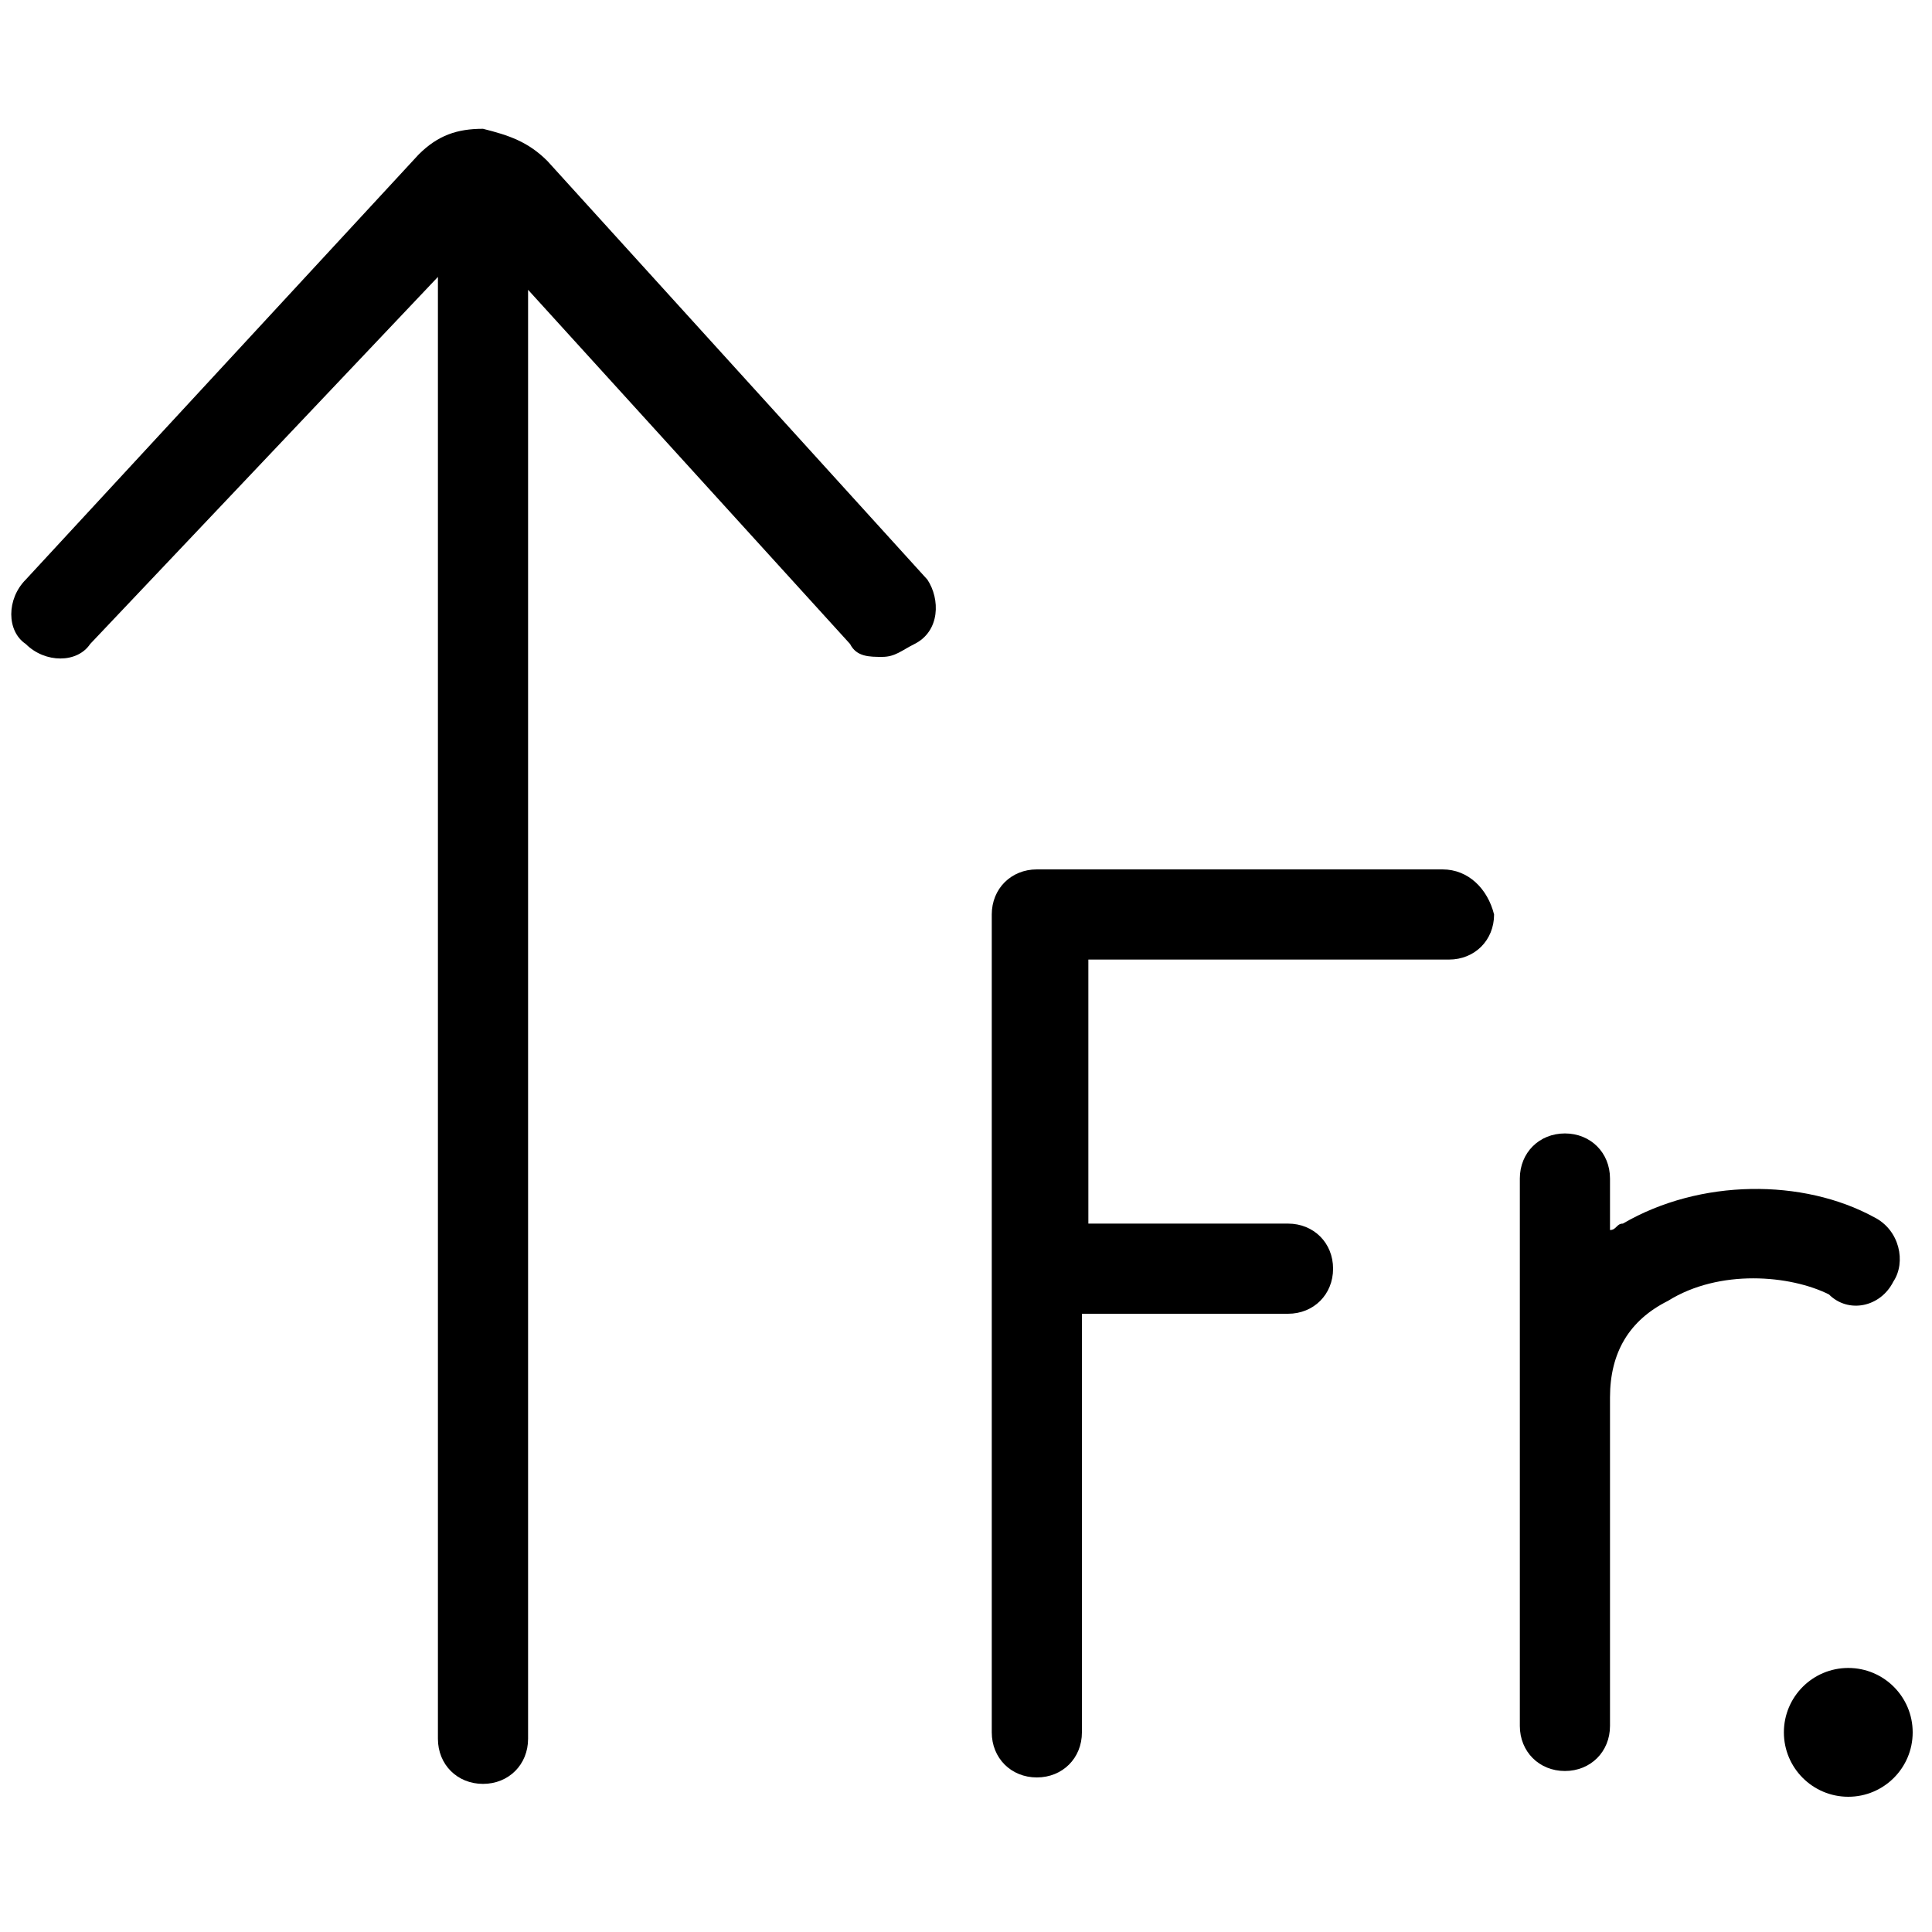<svg xmlns="http://www.w3.org/2000/svg" width="30" height="30">
  <path d="M22.4 13.5h-6.3c-.4 0-.7.3-.7.7v12.7c0 .4.3.7.7.7.4 0 .7-.3.7-.7v-6.5H20c.4 0 .7-.3.7-.7 0-.4-.3-.7-.7-.7h-3.1v-4.1h5.6c.4 0 .7-.3.7-.7-.1-.4-.4-.7-.8-.7zm7 6.4c.2-.3.1-.8-.3-1-1.1-.6-2.7-.6-3.9.1-.1 0-.1.1-.2.1v-.8c0-.4-.3-.7-.7-.7s-.7.3-.7.7v8.5c0 .4.3.7.7.7.4 0 .7-.3.7-.7v-5.1c0-.7.3-1.2.9-1.5.8-.5 1.9-.4 2.5-.1.3.3.8.2 1-.2z"/>
  <circle cx="28.7" cy="26.9" r="1"/>
  <path d="M14.4 9L8.5 2.5c-.3-.3-.6-.4-1-.5-.4 0-.7.1-1 .4L.4 9c-.3.3-.3.8 0 1 .3.3.8.3 1 0l5.4-5.7V27c0 .4.3.7.7.7.4 0 .7-.3.7-.7V4.5l5 5.5c.1.2.3.2.5.2s.3-.1.5-.2c.4-.2.4-.7.2-1z"/>
</svg>
